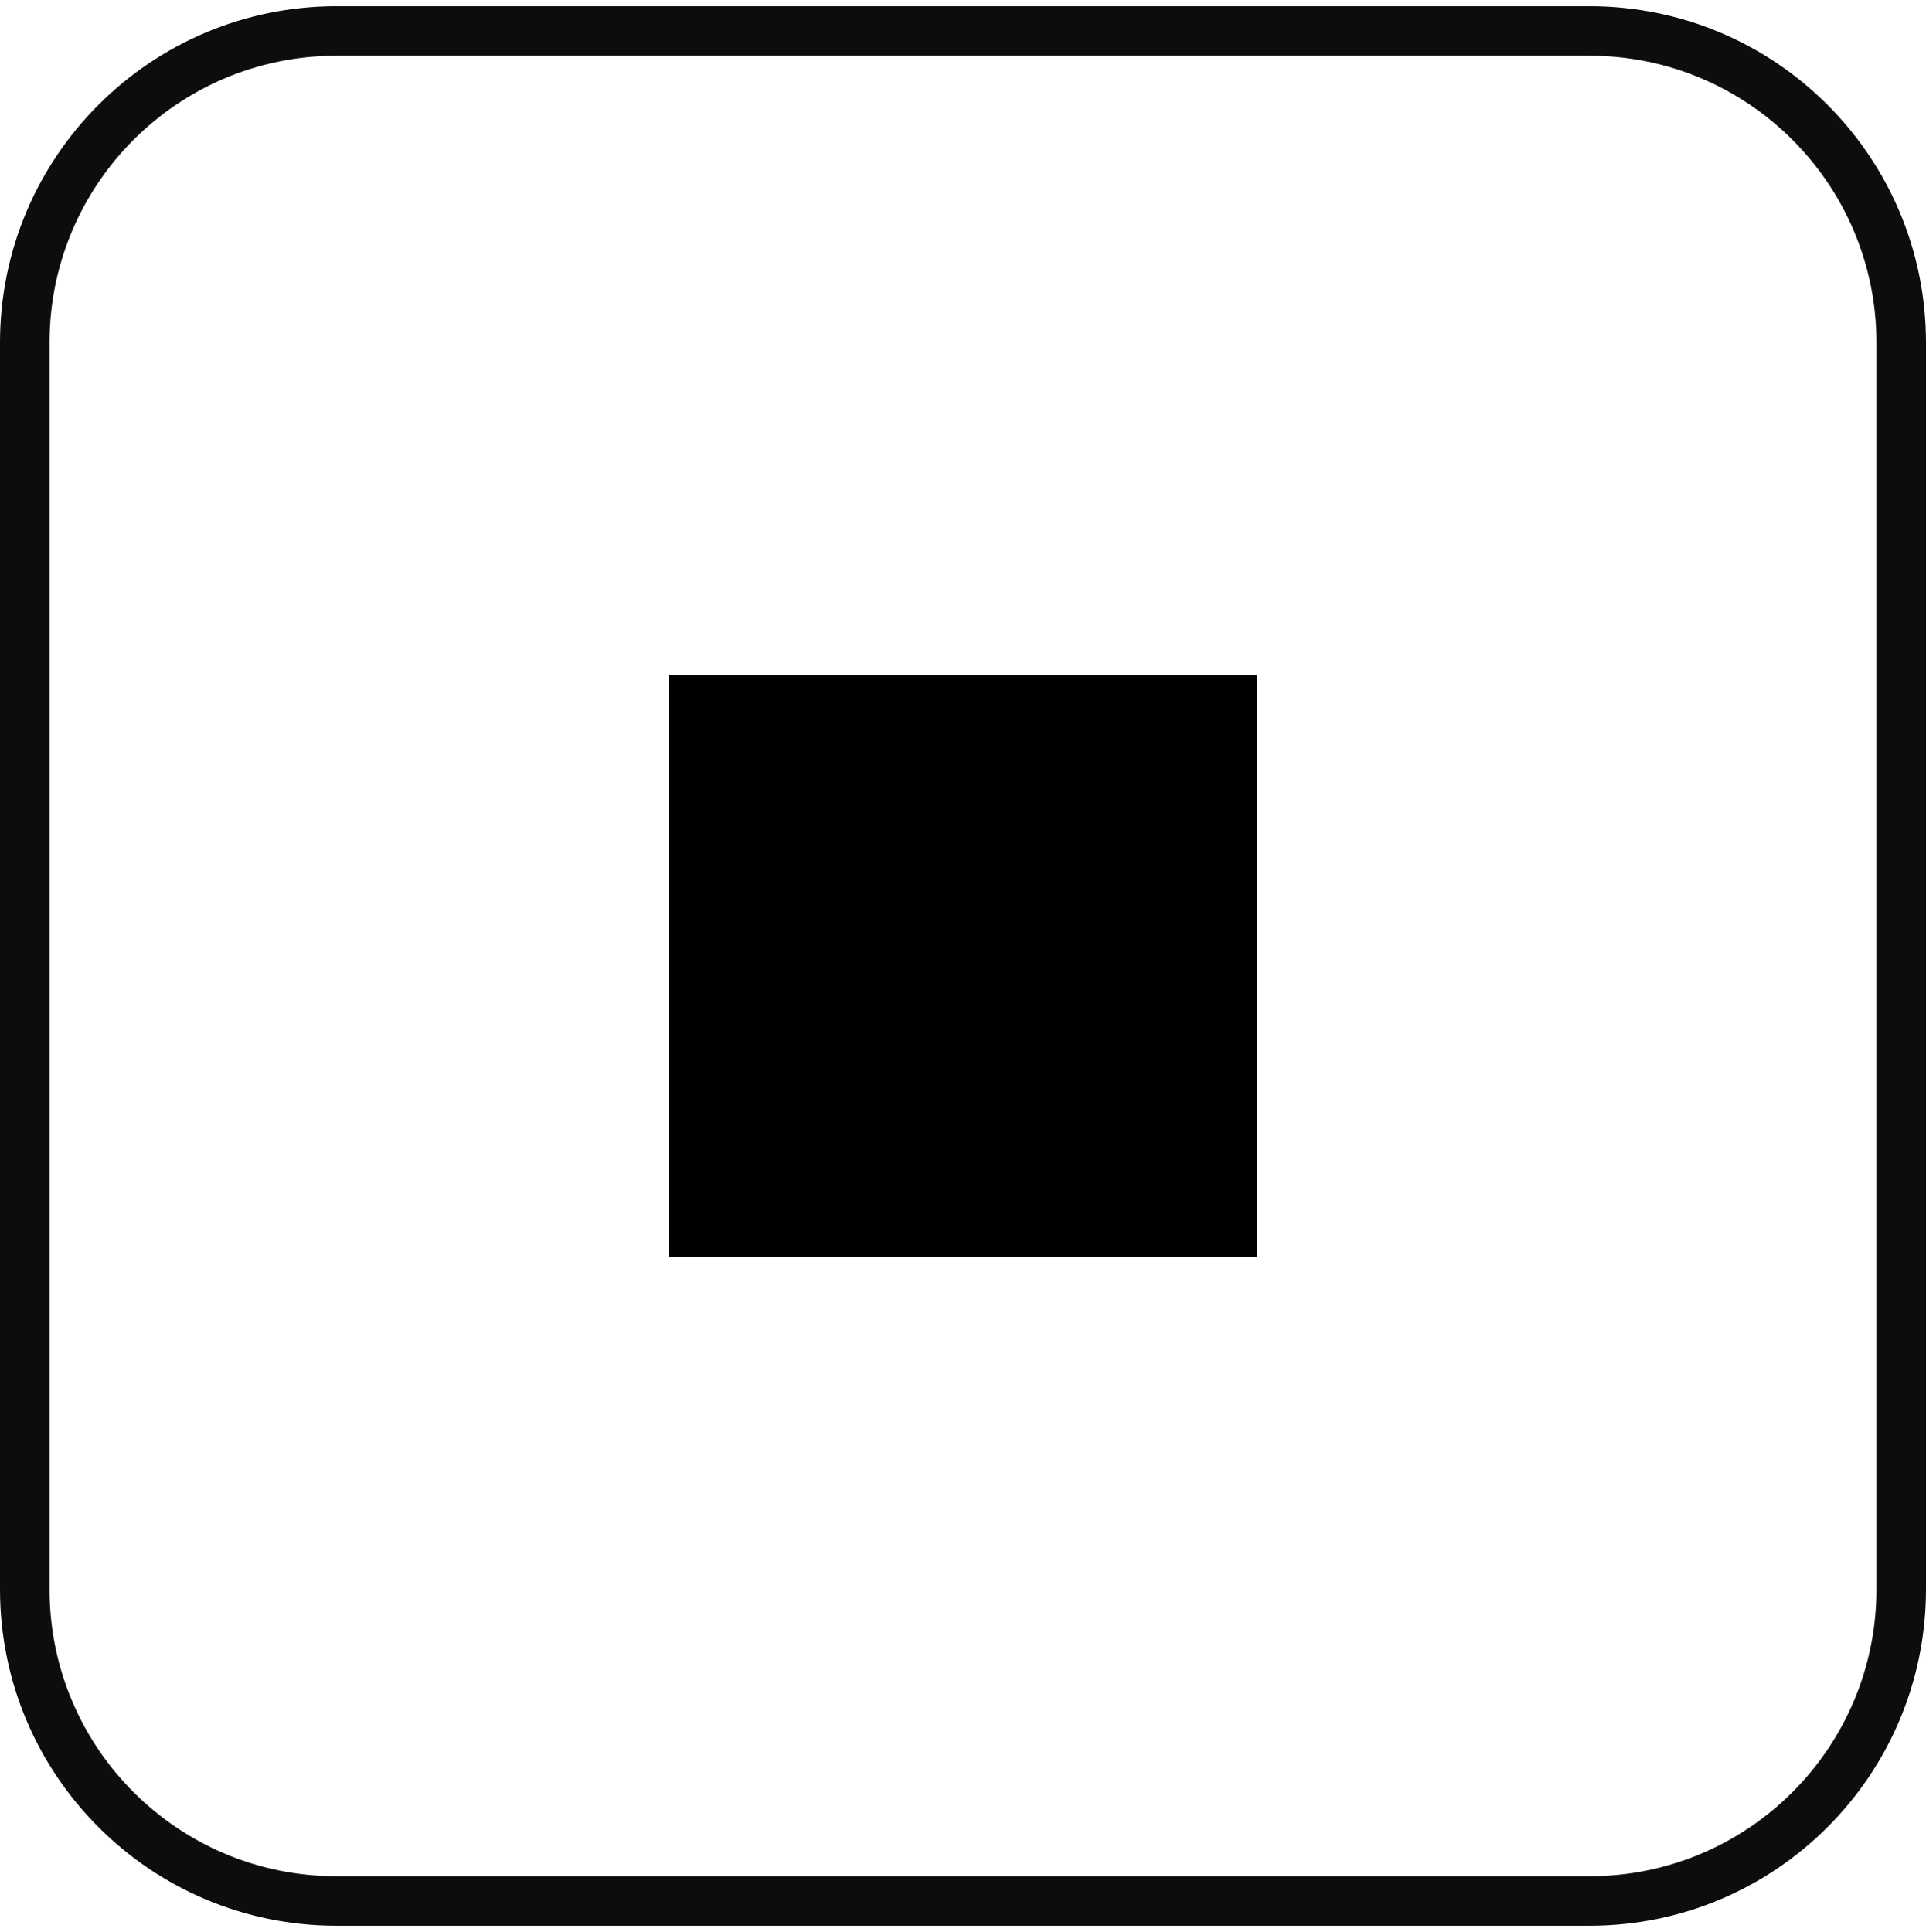 <svg width="311" height="312" xmlns="http://www.w3.org/2000/svg" xmlns:xlink="http://www.w3.org/1999/xlink" overflow="hidden"><defs><clipPath id="clip0"><path d="M645 7 956 7 956 319 645 319Z" fill-rule="evenodd" clip-rule="evenodd"/></clipPath></defs><g clip-path="url(#clip0)" transform="translate(-645 -7)"><path d="M649 62.333C649 34.535 671.535 12 699.333 12L901.667 12C929.465 12 952 34.535 952 62.333L952 263.657C952 291.455 929.465 313.99 901.667 313.99L699.333 313.99C671.535 313.99 649 291.455 649 263.657Z" stroke="#0D0D0D" stroke-width="8" stroke-miterlimit="8" fill="none" fill-rule="evenodd"/><rect x="753" y="116" width="95" height="94"/></g></svg>